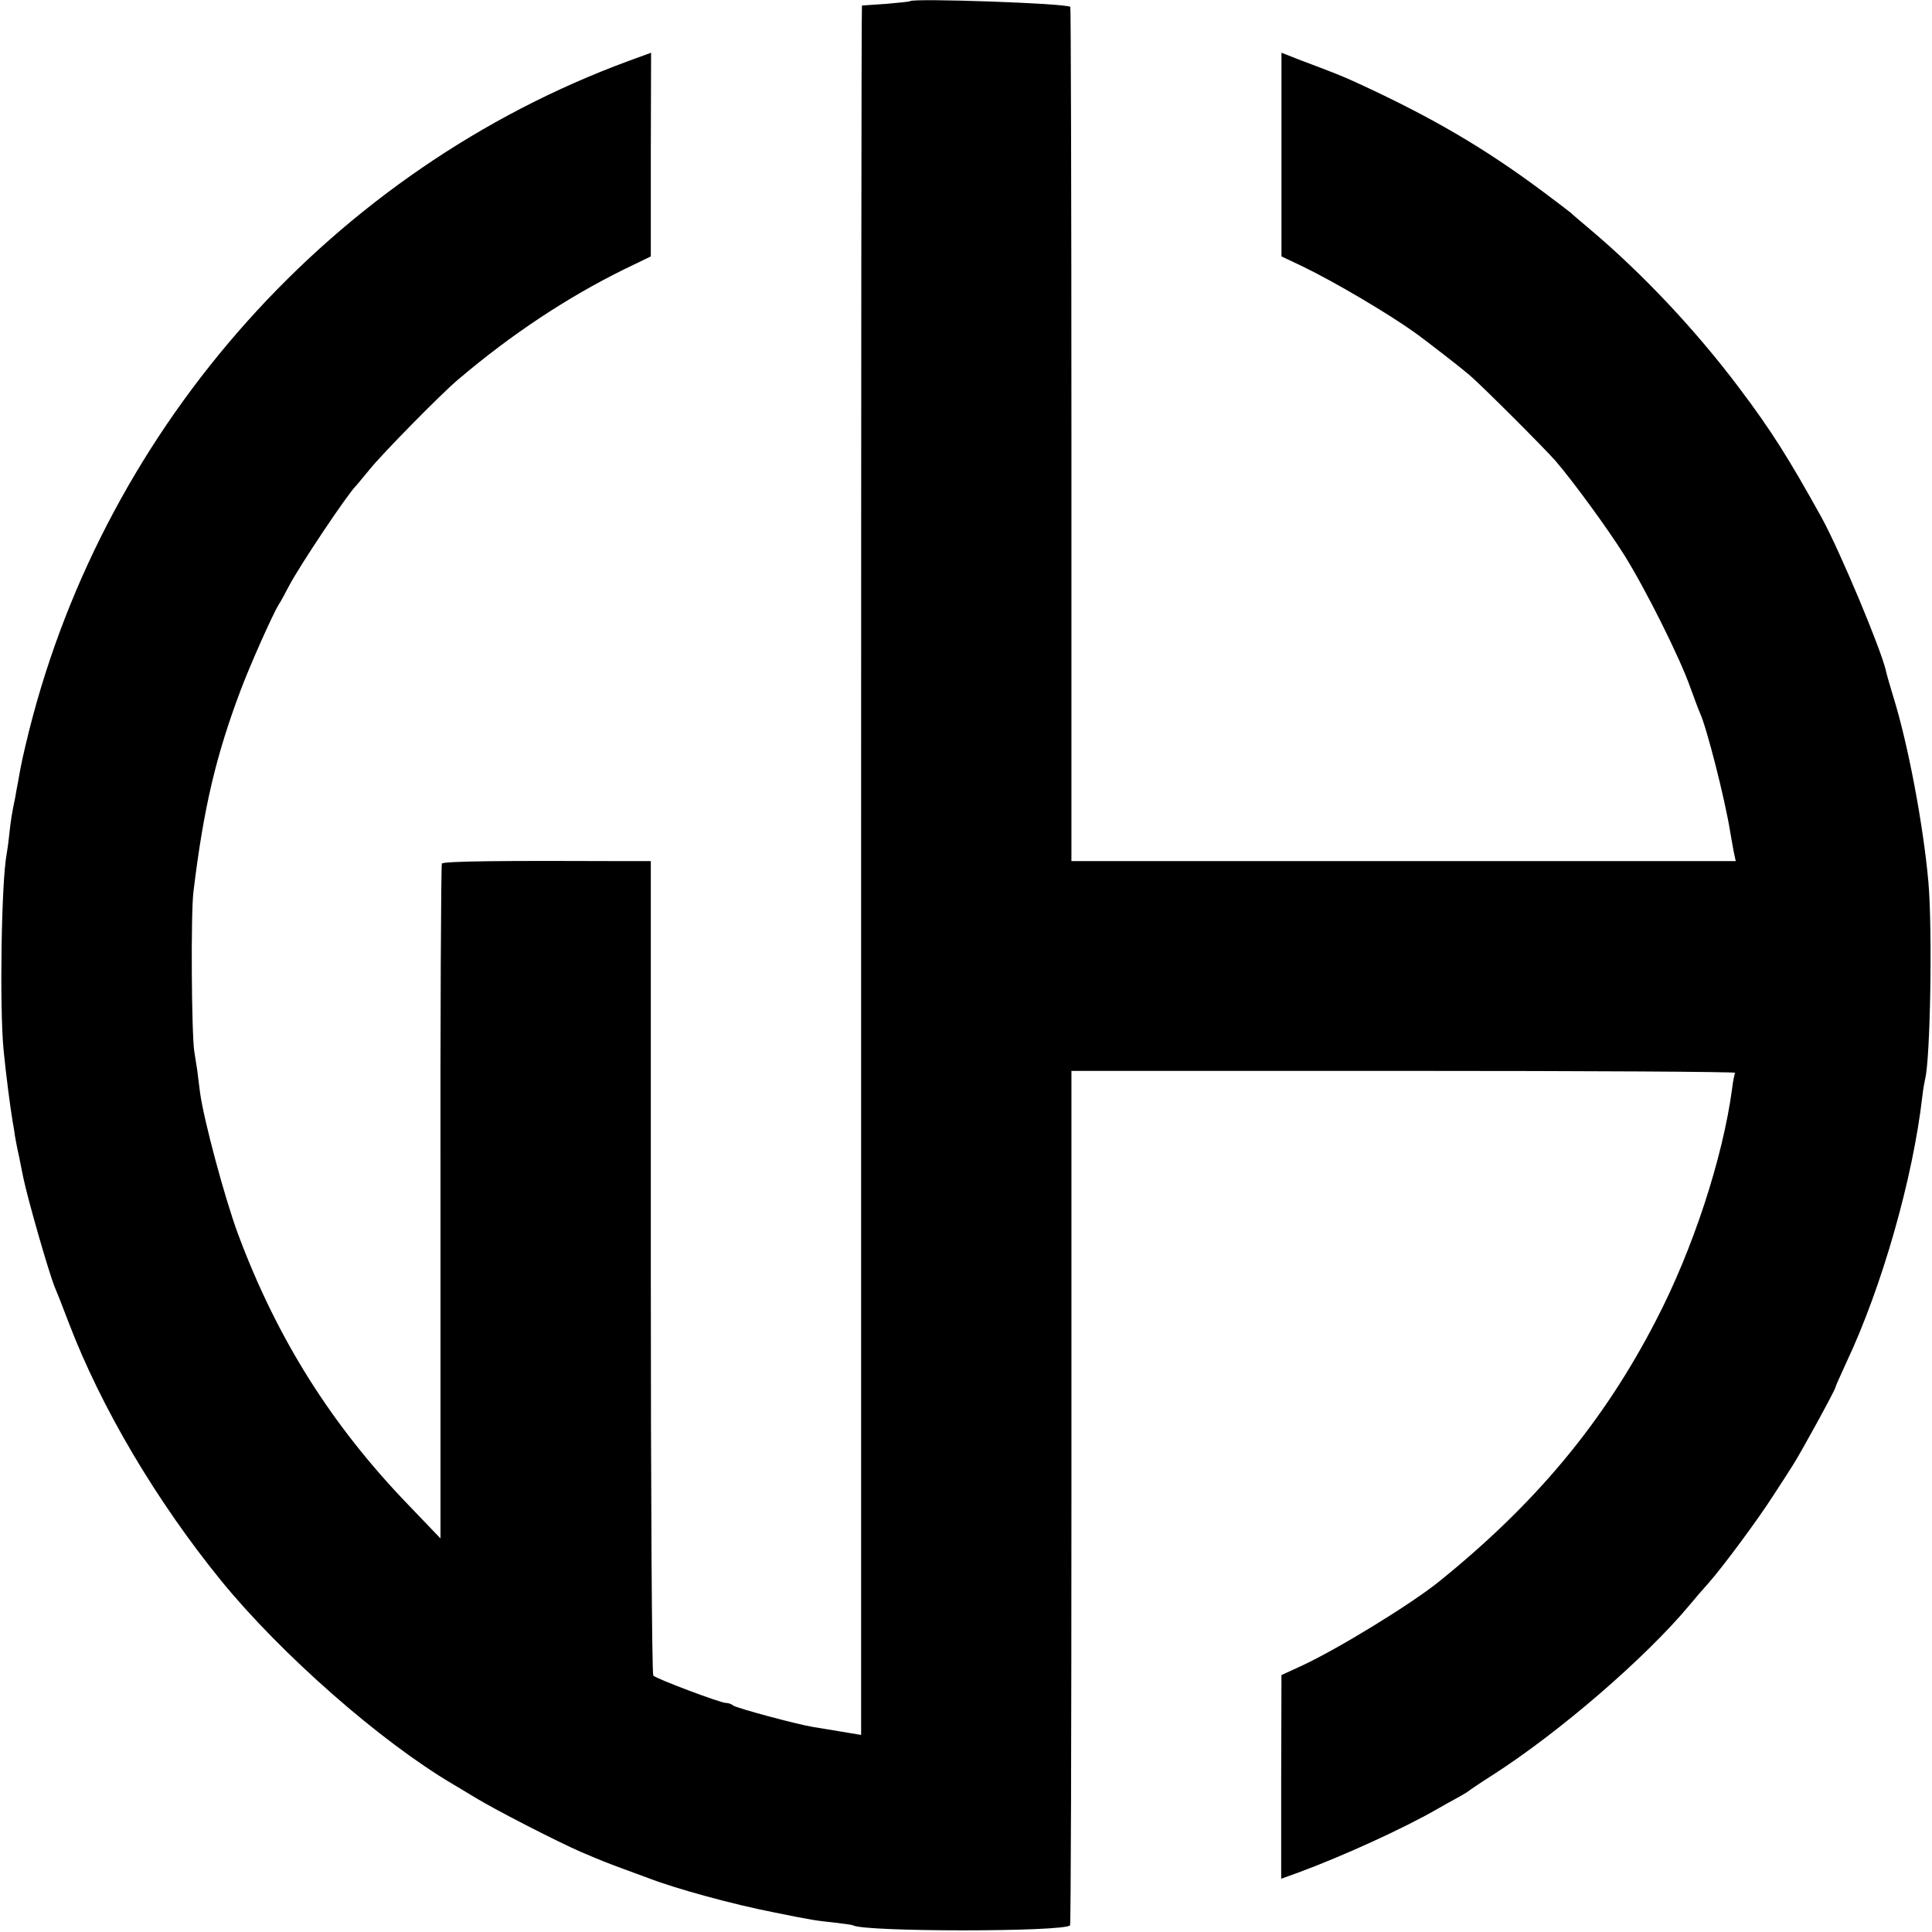 <?xml version="1.0" standalone="no"?>
<!DOCTYPE svg PUBLIC "-//W3C//DTD SVG 20010904//EN"
 "http://www.w3.org/TR/2001/REC-SVG-20010904/DTD/svg10.dtd">
<svg version="1.0" xmlns="http://www.w3.org/2000/svg"
 width="700pt" height="700pt" viewBox="0 0 700 700"
 preserveAspectRatio="xMidYMid meet">
<g transform="translate(0,700) scale(0.1,-0.1)"
fill="#000000" stroke="none">
<path d="M3298 6996 c-1 -2 -41 -6 -88 -10 -47 -3 -86 -6 -87 -6 -2 0 -3
-1410 -3 -3133 l0 -3133 -72 12 c-40 7 -86 14 -103 17 -56 9 -280 69 -289 78
-6 5 -17 9 -26 9 -20 0 -251 87 -263 99 -5 5 -9 650 -9 1480 l0 1471 -76 0
c-466 2 -676 0 -681 -9 -3 -5 -6 -557 -5 -1227 l0 -1218 -115 120 c-280 290
-478 605 -619 984 -47 127 -123 409 -137 510 -3 25 -8 61 -10 80 -3 19 -8 51
-11 70 -10 63 -13 503 -3 580 37 305 82 493 170 727 36 96 118 279 139 313 6
8 22 38 36 65 41 78 214 336 244 365 3 3 25 30 50 60 46 57 259 274 320 325
192 163 394 297 601 399 l97 47 0 369 1 369 -82 -30 c-1067 -393 -1891 -1313
-2171 -2424 -23 -94 -28 -115 -41 -190 -3 -16 -8 -41 -10 -55 -12 -58 -15 -75
-21 -129 -3 -31 -8 -65 -10 -76 -19 -99 -26 -556 -11 -710 8 -82 24 -207 33
-260 3 -16 7 -39 8 -50 2 -11 8 -45 15 -75 6 -30 13 -64 15 -75 17 -82 94
-350 115 -400 5 -11 28 -69 51 -130 118 -308 317 -644 552 -933 218 -267 578
-583 840 -737 9 -5 48 -29 85 -51 71 -43 291 -156 378 -194 83 -35 88 -37 150
-60 33 -12 76 -28 95 -35 98 -38 306 -95 455 -124 138 -28 152 -30 220 -37 33
-4 63 -8 66 -10 42 -24 762 -24 786 0 3 2 5 700 5 1550 l0 1546 1204 0 c663 0
1203 -3 1201 -7 -3 -5 -8 -30 -11 -56 -34 -254 -143 -586 -277 -843 -190 -368
-435 -662 -786 -945 -102 -82 -366 -244 -498 -305 l-72 -33 -1 -369 0 -369 61
22 c163 60 386 162 507 232 19 11 51 29 70 39 19 11 37 21 40 24 3 3 43 30 90
60 240 154 552 423 712 615 18 22 49 58 69 80 52 59 178 229 233 315 27 41 59
91 71 110 28 43 155 275 155 283 0 3 18 43 39 89 130 275 242 669 276 966 3
26 8 54 10 62 19 71 27 541 12 714 -18 203 -73 498 -127 671 -12 39 -24 81
-27 95 -18 79 -166 432 -232 553 -118 213 -183 317 -300 472 -158 210 -349
413 -541 575 -36 30 -67 57 -70 60 -3 3 -48 37 -100 76 -212 158 -403 270
-680 397 -53 24 -71 31 -206 82 l-61 24 0 -369 0 -369 76 -36 c116 -56 311
-171 410 -242 44 -32 160 -122 193 -150 42 -35 273 -266 315 -314 64 -75 185
-240 248 -340 77 -123 202 -373 239 -479 15 -41 31 -84 36 -95 23 -49 90 -310
109 -430 6 -33 12 -70 15 -82 l5 -23 -1204 0 -1203 0 0 1546 c0 850 -2 1547
-4 1549 -12 13 -567 32 -580 21z"/>
</g>
</svg>
